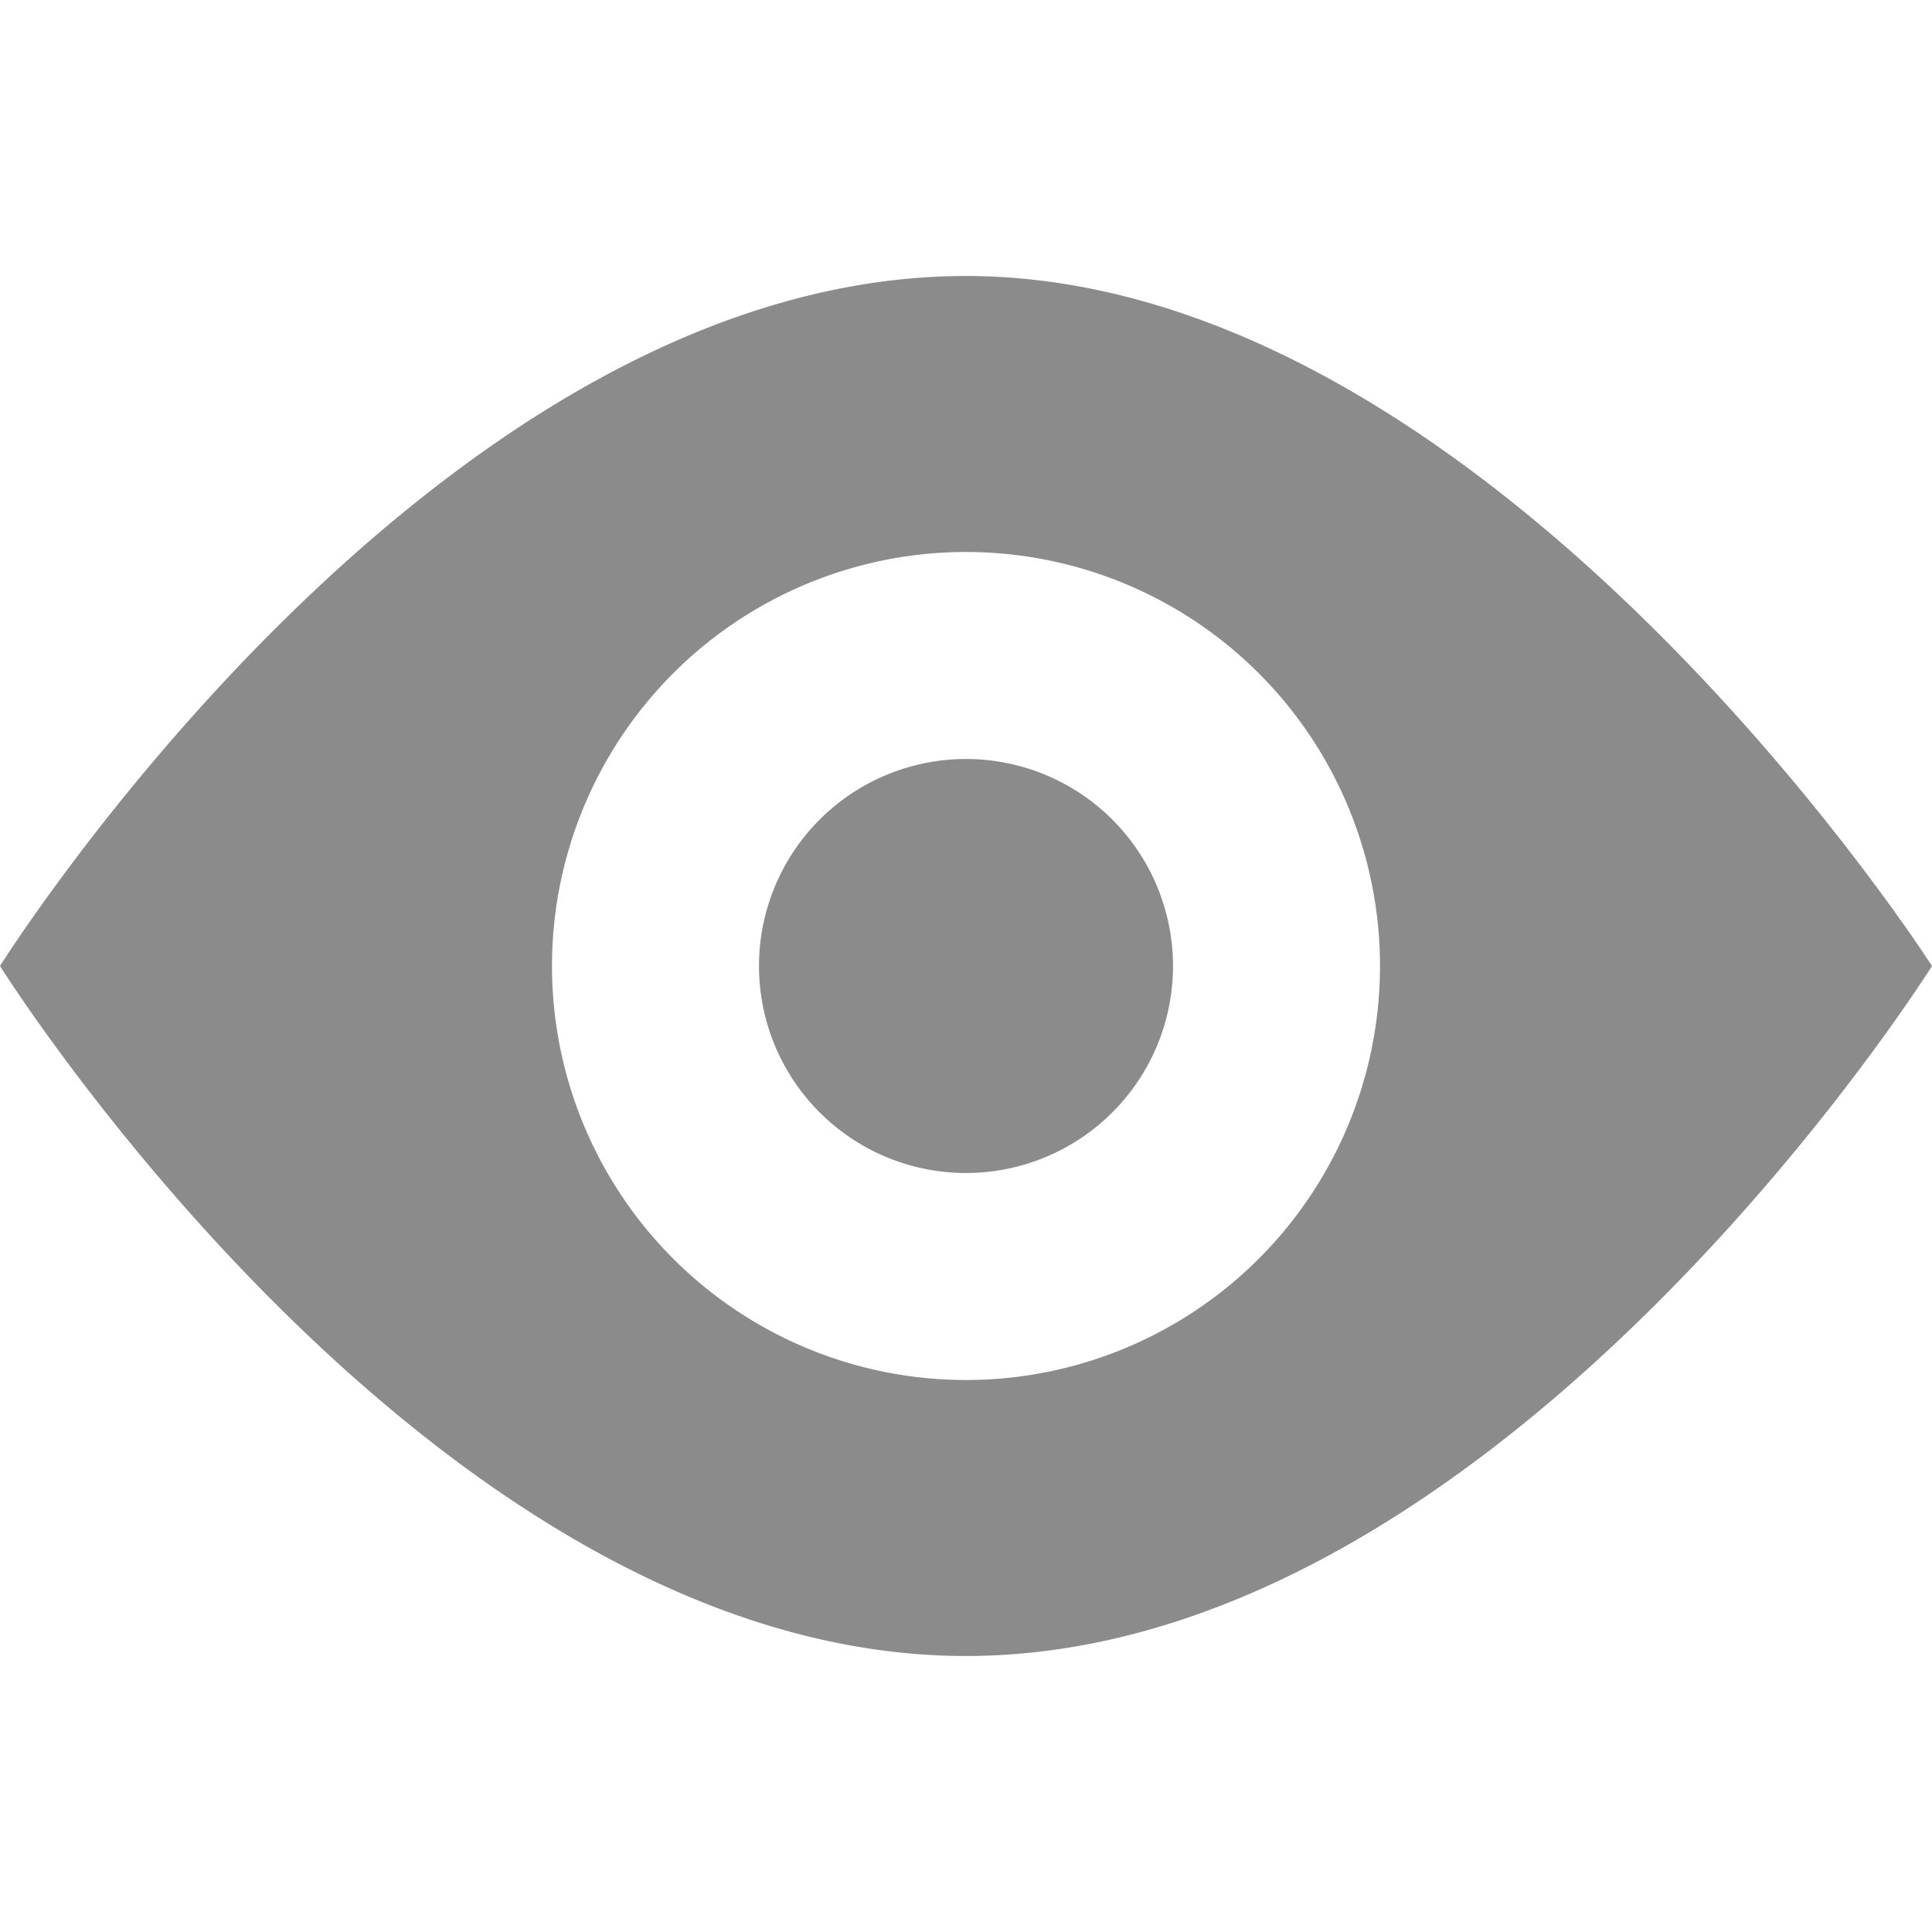 <svg xmlns="http://www.w3.org/2000/svg" width="14" height="14" viewBox="0 0 14 14">
  <title>
    ConnectionStringVisible
  </title>
  <path fill="#8B8B8B" fill-rule="evenodd" d="M0 7s3.135-5 7-5c3.804 0 7 5 7 5s-3.135 5-7 5c-3.868 0-7-5-7-5zm4 0a3 3 0 1 1 6 0 3 3 0 0 1-6 0zm3 1.5a1.5 1.5 0 1 0 0-3 1.5 1.5 0 0 0 0 3z"/>
</svg>
